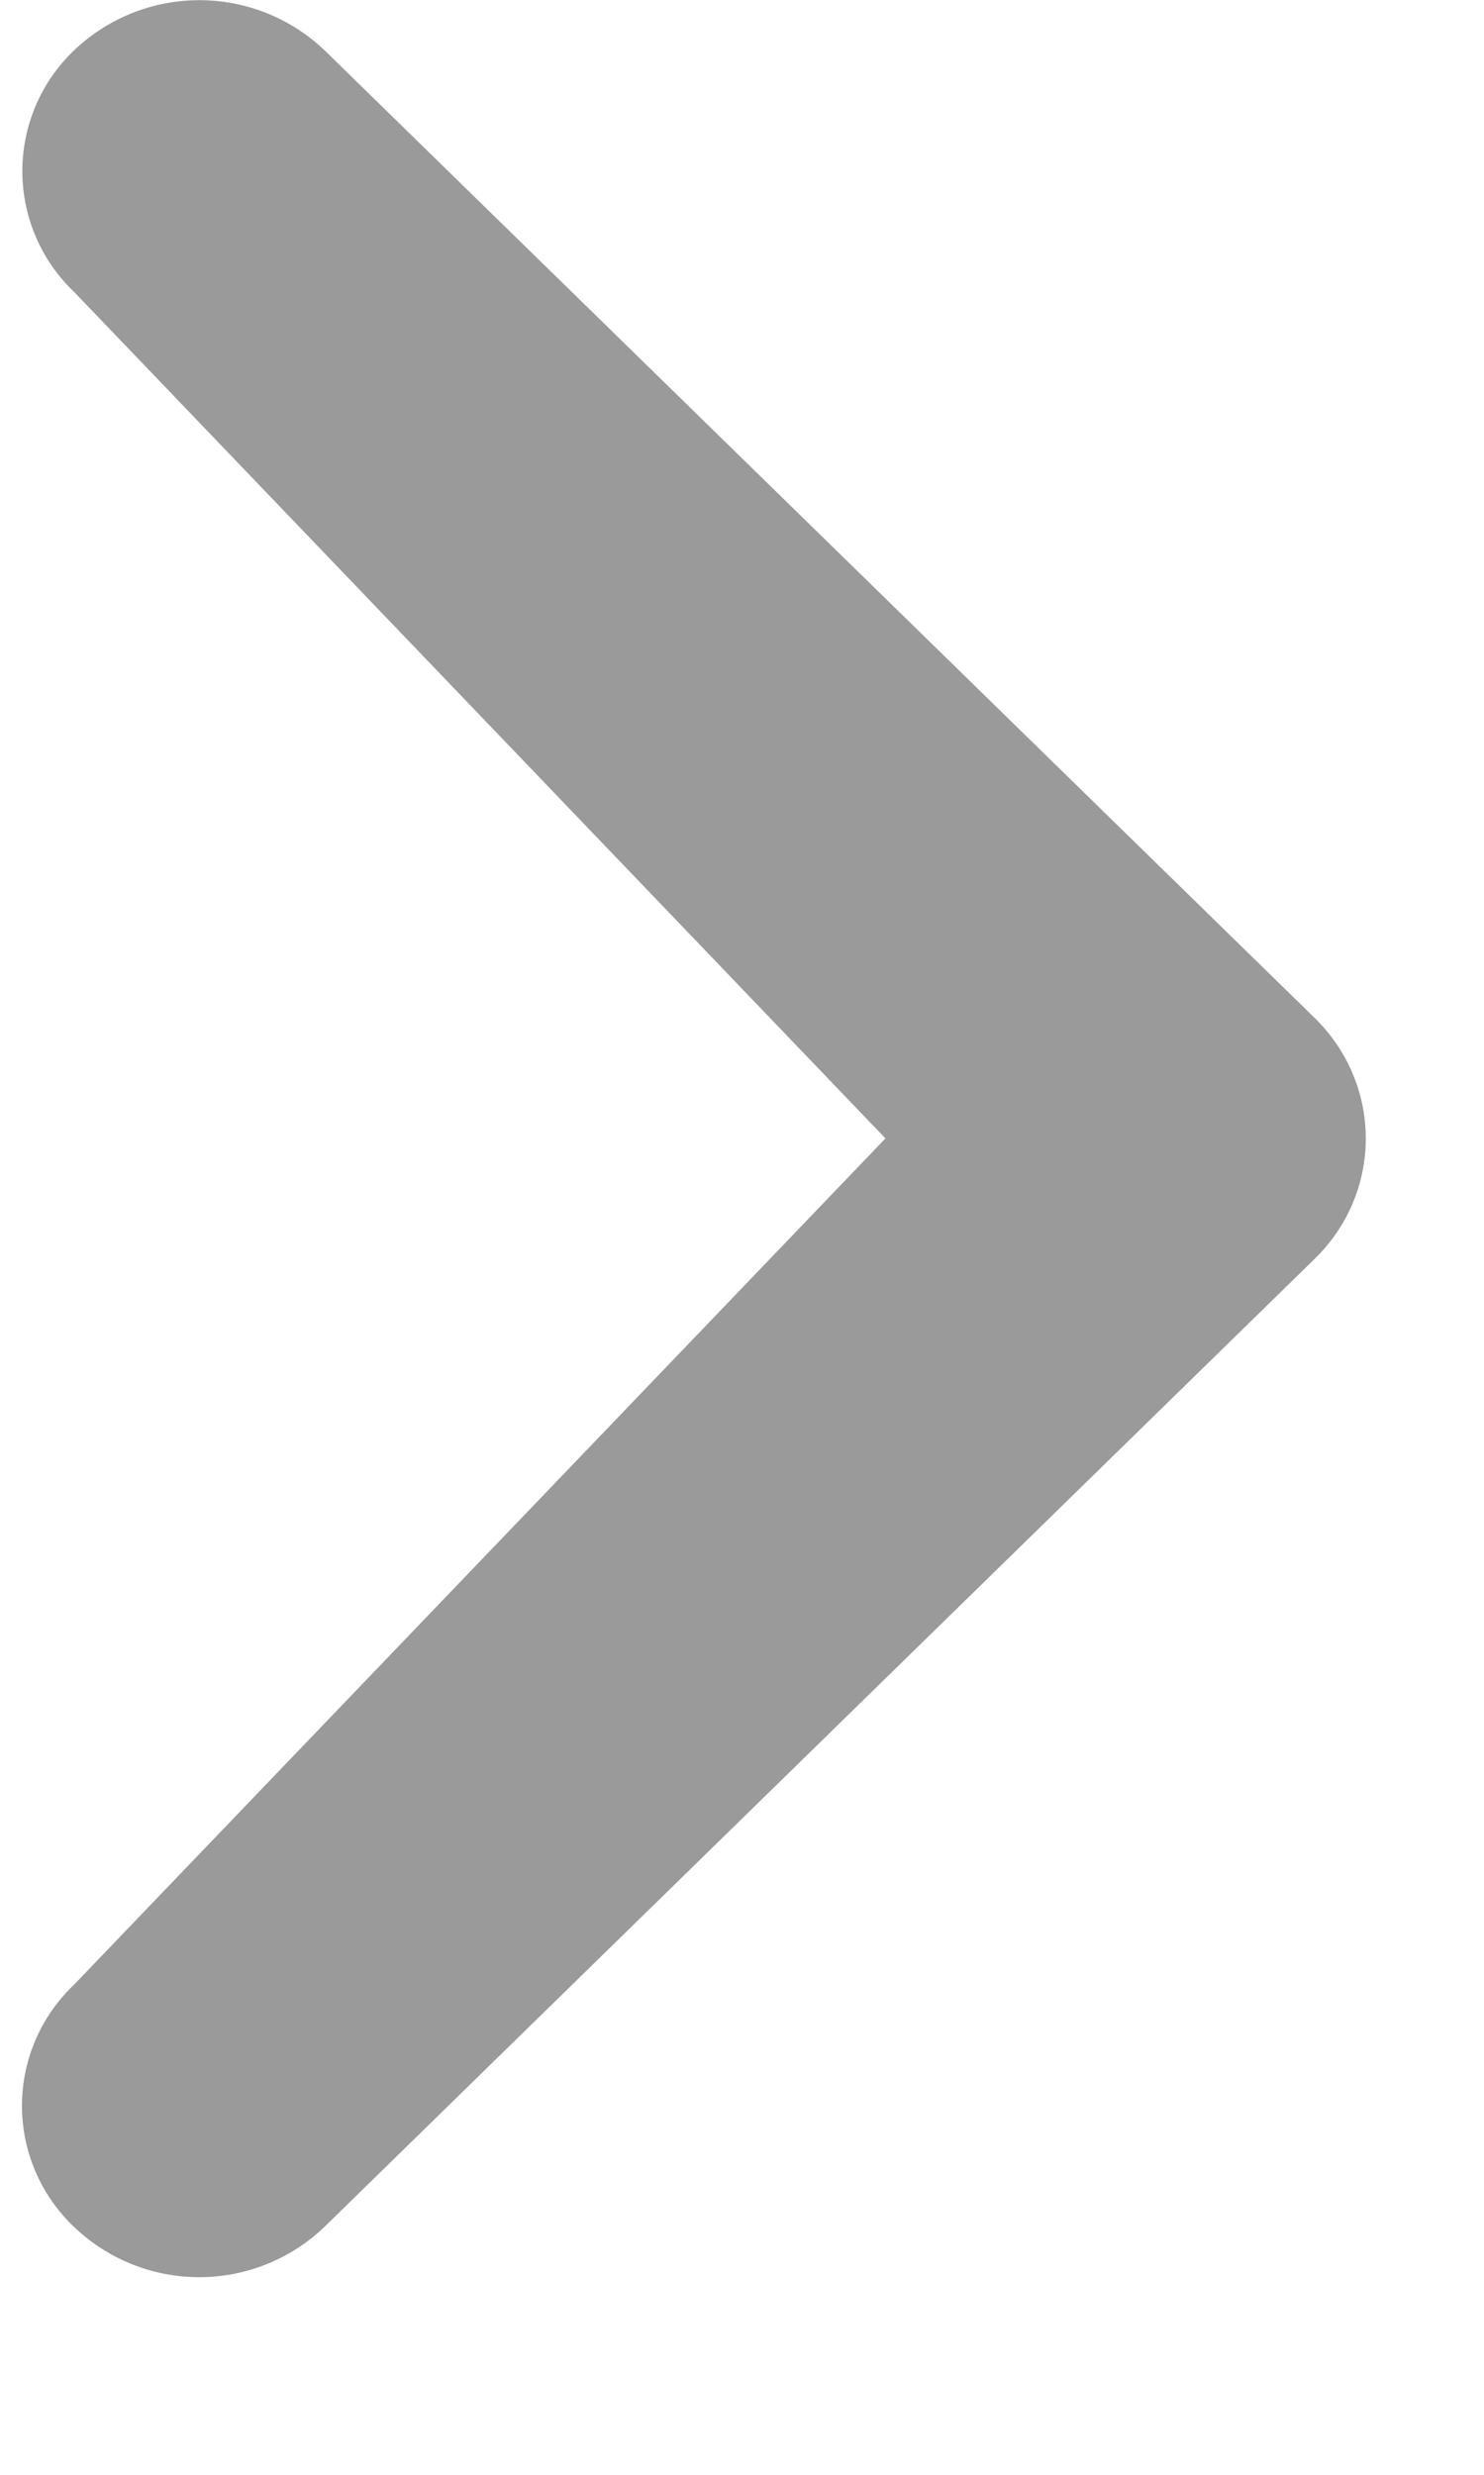 <svg width="6" height="10" fill="none" xmlns="http://www.w3.org/2000/svg"><path d="M3.58 4.6L.3 1.18a.674.674 0 010-.977.734.734 0 011.012 0l4 3.907c.28.271.28.71 0 .98l-4 3.908a.732.732 0 01-1.013 0 .674.674 0 010-.978L3.58 4.6z" fill="#9A9A9A"/></svg>